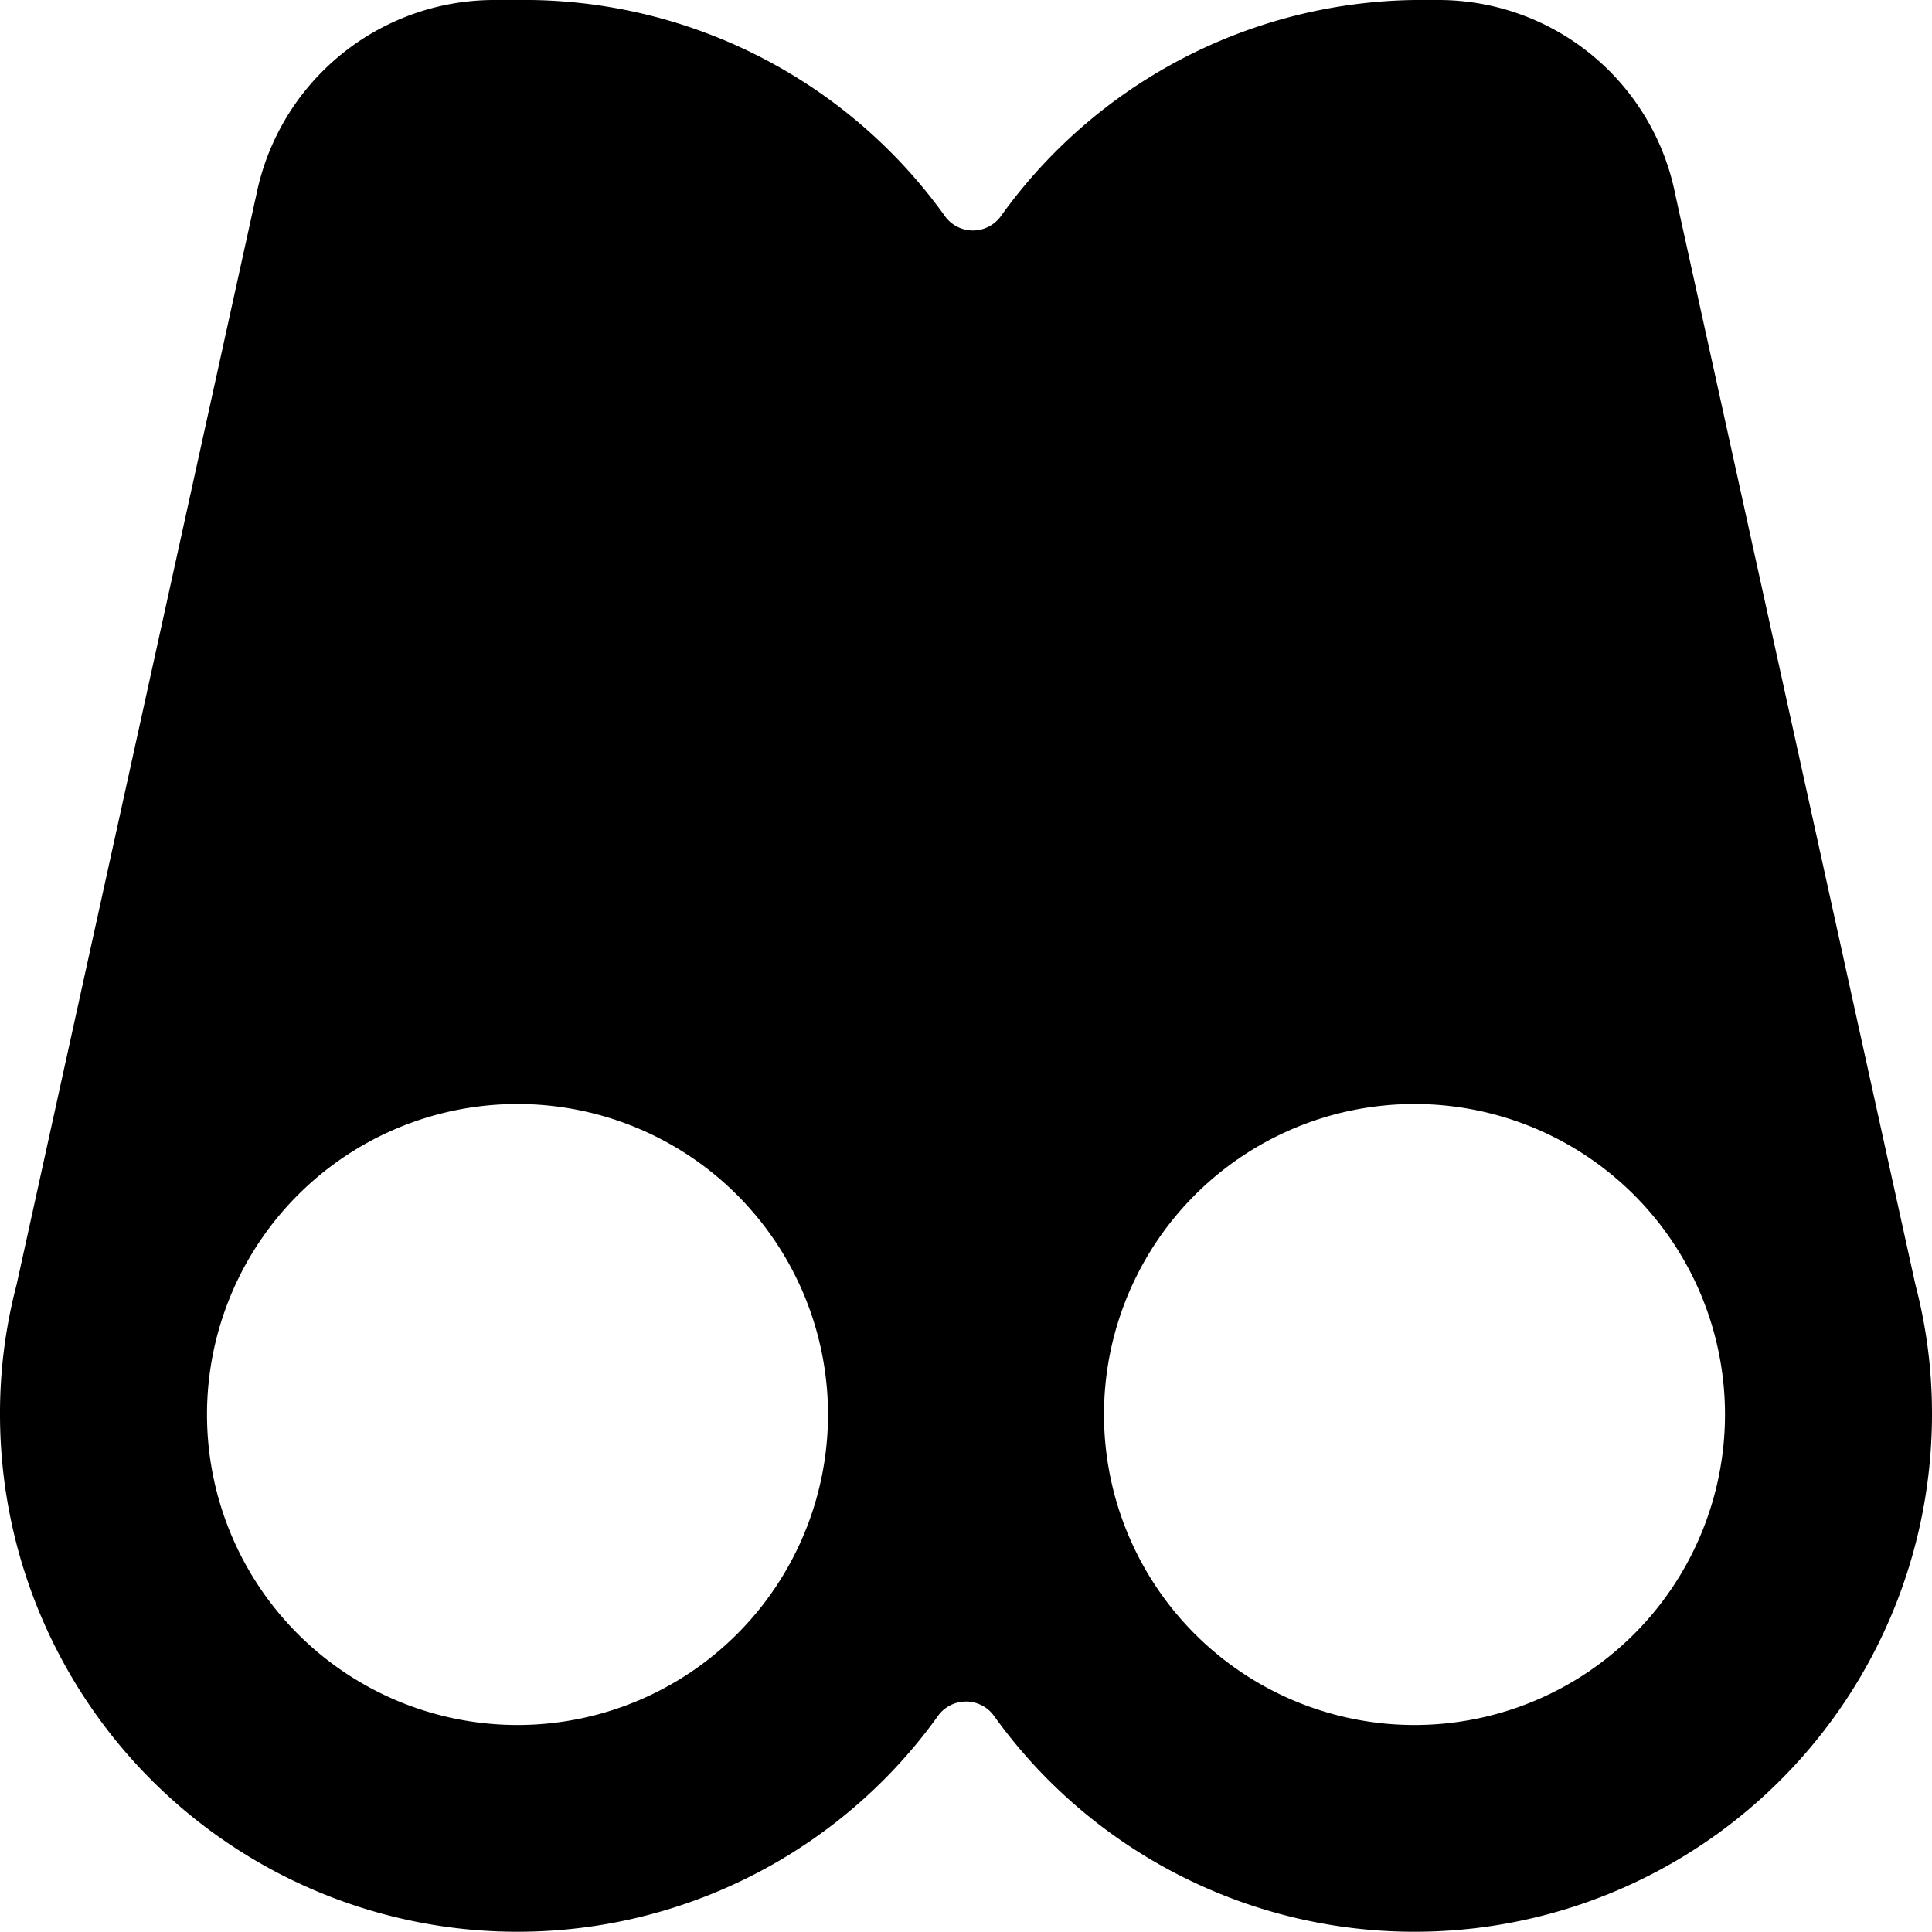 <svg xmlns="http://www.w3.org/2000/svg" viewBox="0 0 14 14">
  <path d="M13.88,9.31l-1.74-7.9A1.75,1.75,0,0,0,10.43,0h-.18a3.75,3.75,0,0,0-3,1.57.25.25,0,0,1-.4,0A3.75,3.75,0,0,0,3.75,0H3.57A1.76,1.76,0,0,0,1.86,1.4L.12,9.31a3.67,3.67,0,0,0-.12.94,3.75,3.75,0,0,0,6.8,2.18.25.25,0,0,1,.4,0A3.75,3.75,0,0,0,14,10.25,3.67,3.67,0,0,0,13.88,9.31ZM3.75,12.5A2.25,2.25,0,1,1,6,10.25,2.25,2.25,0,0,1,3.75,12.5Zm6.5,0a2.25,2.25,0,1,1,2.25-2.25A2.25,2.25,0,0,1,10.25,12.5Z" style="fill: #000001"/>
</svg>
